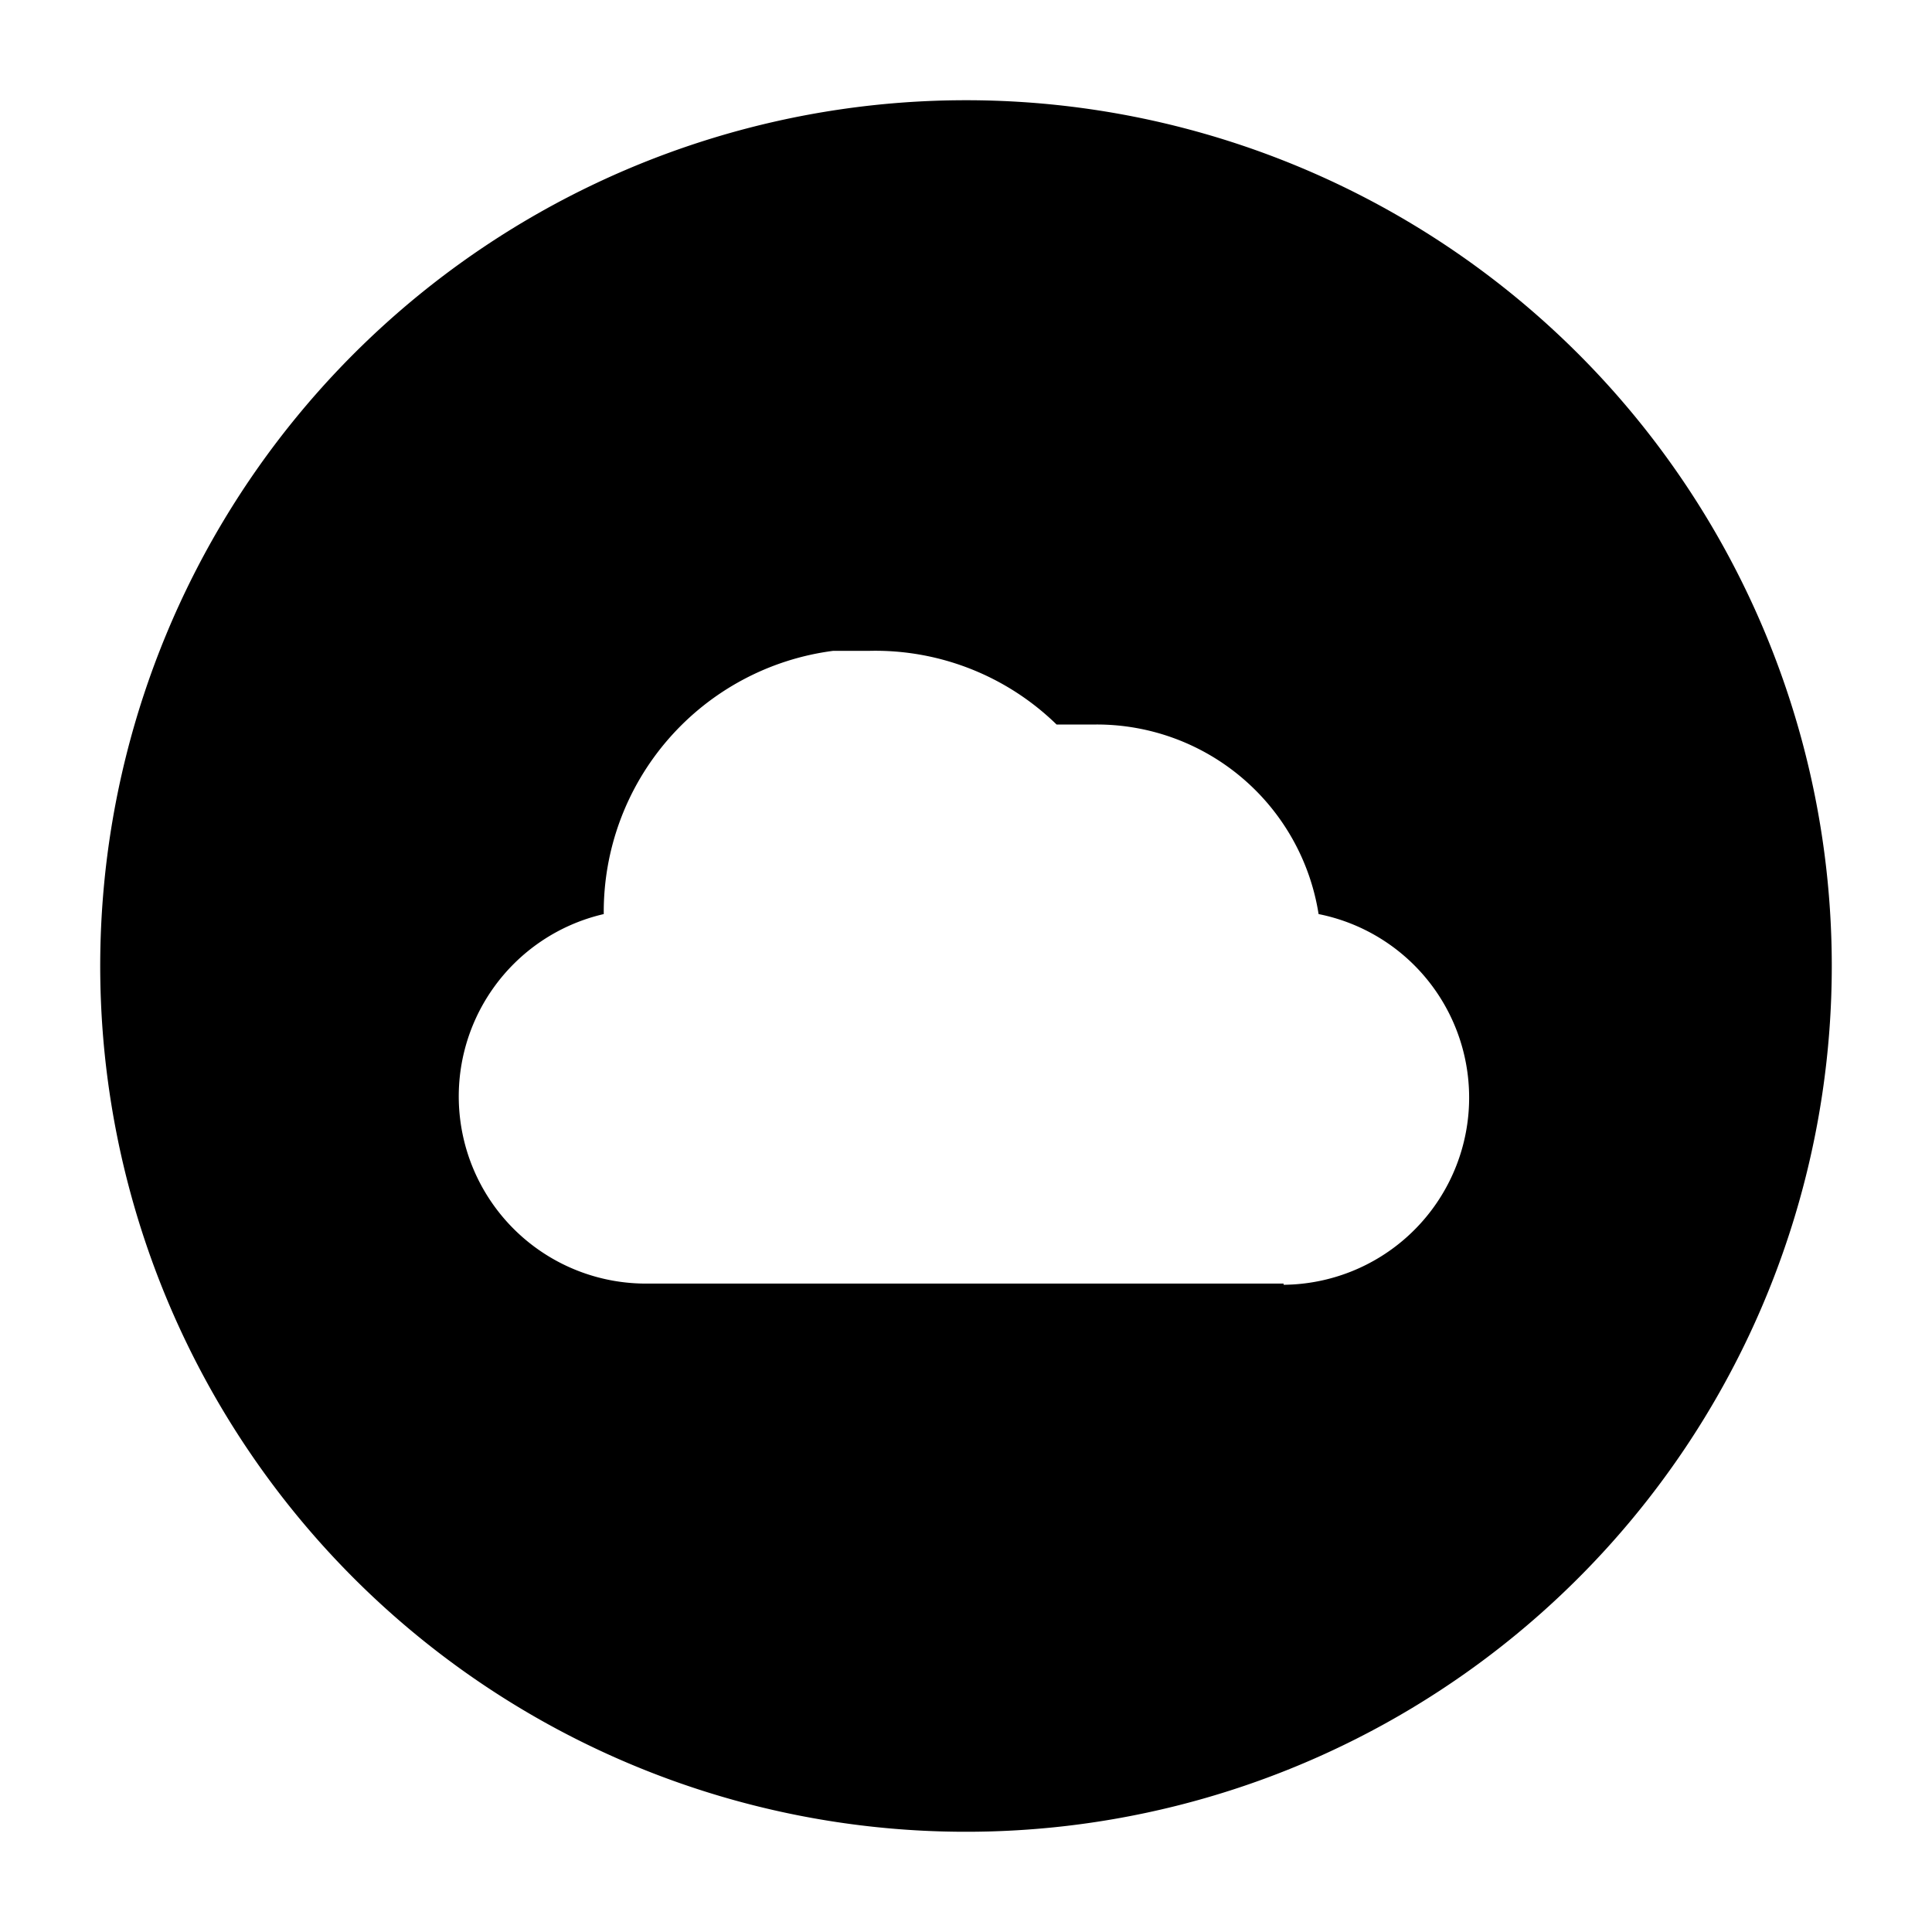 <svg id="a0474e82-0068-492f-b64c-54284357bc81" data-name="圖層 1" xmlns="http://www.w3.org/2000/svg" viewBox="0 0 16 16"><defs><style>.e100f63c-a118-4b7b-946d-2dc94d4ea7fa{}</style></defs><path class="e100f63c-a118-4b7b-946d-2dc94d4ea7fa" d="M8,.83A7.17,7.17,0,1,0,15.17,8,7.17,7.17,0,0,0,8,.83Zm2.63,9.8H5.37A1.55,1.55,0,0,1,5,7.57v0A2.18,2.18,0,0,1,6.9,5.39l.3,0A2.15,2.15,0,0,1,8.75,6l.33,0a1.86,1.86,0,0,1,1.84,1.57,1.55,1.55,0,0,1-.29,3.07Z" fill="currentColor"/></svg>
